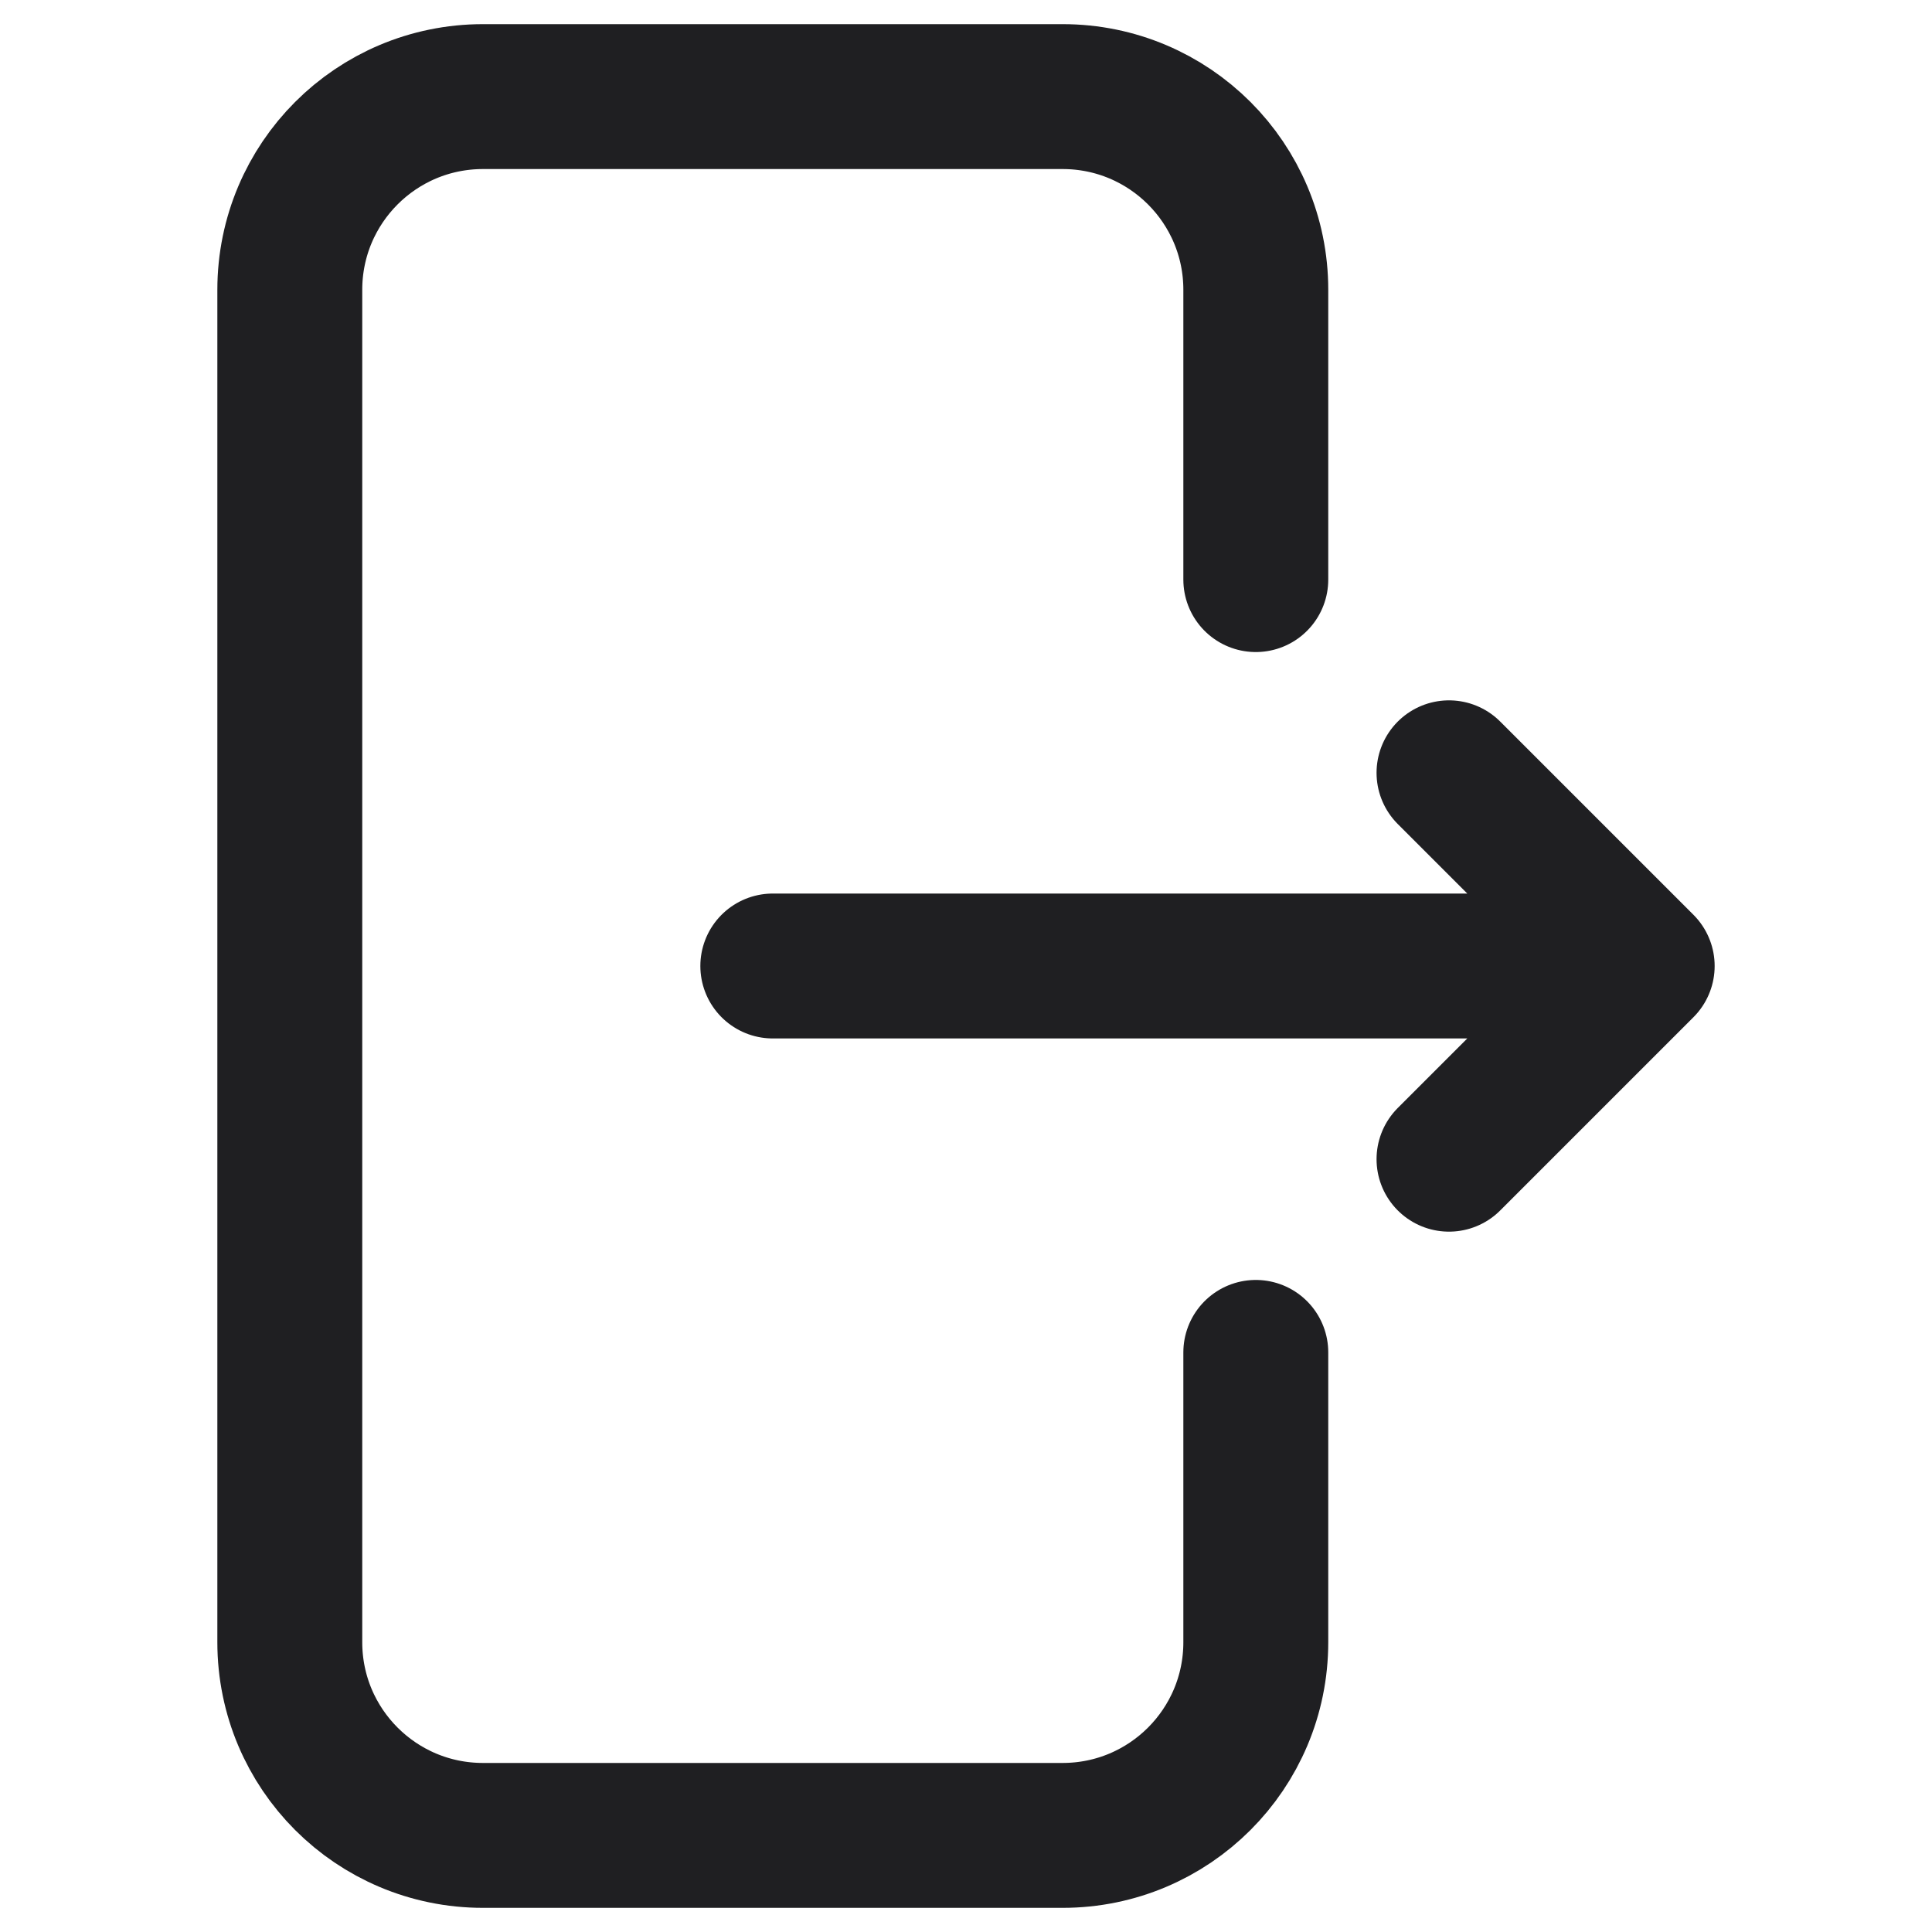 <svg width="30" height="30" viewBox="0 0 16 20" fill="none" xmlns="http://www.w3.org/2000/svg">
    <path d="M6 10L15 10M15 10L13 8M15 10L13 12M11 14L11 17C11 18.105 10.105 19 9 19L3 19C1.895 19 1 18.105 1 17L1 3C1 1.895 1.895 1 3 1L9 1C10.105 1 11 1.895 11 3L11 6" stroke="#1F1F22" stroke-width="1.5" stroke-linecap="round"/>
</svg>
